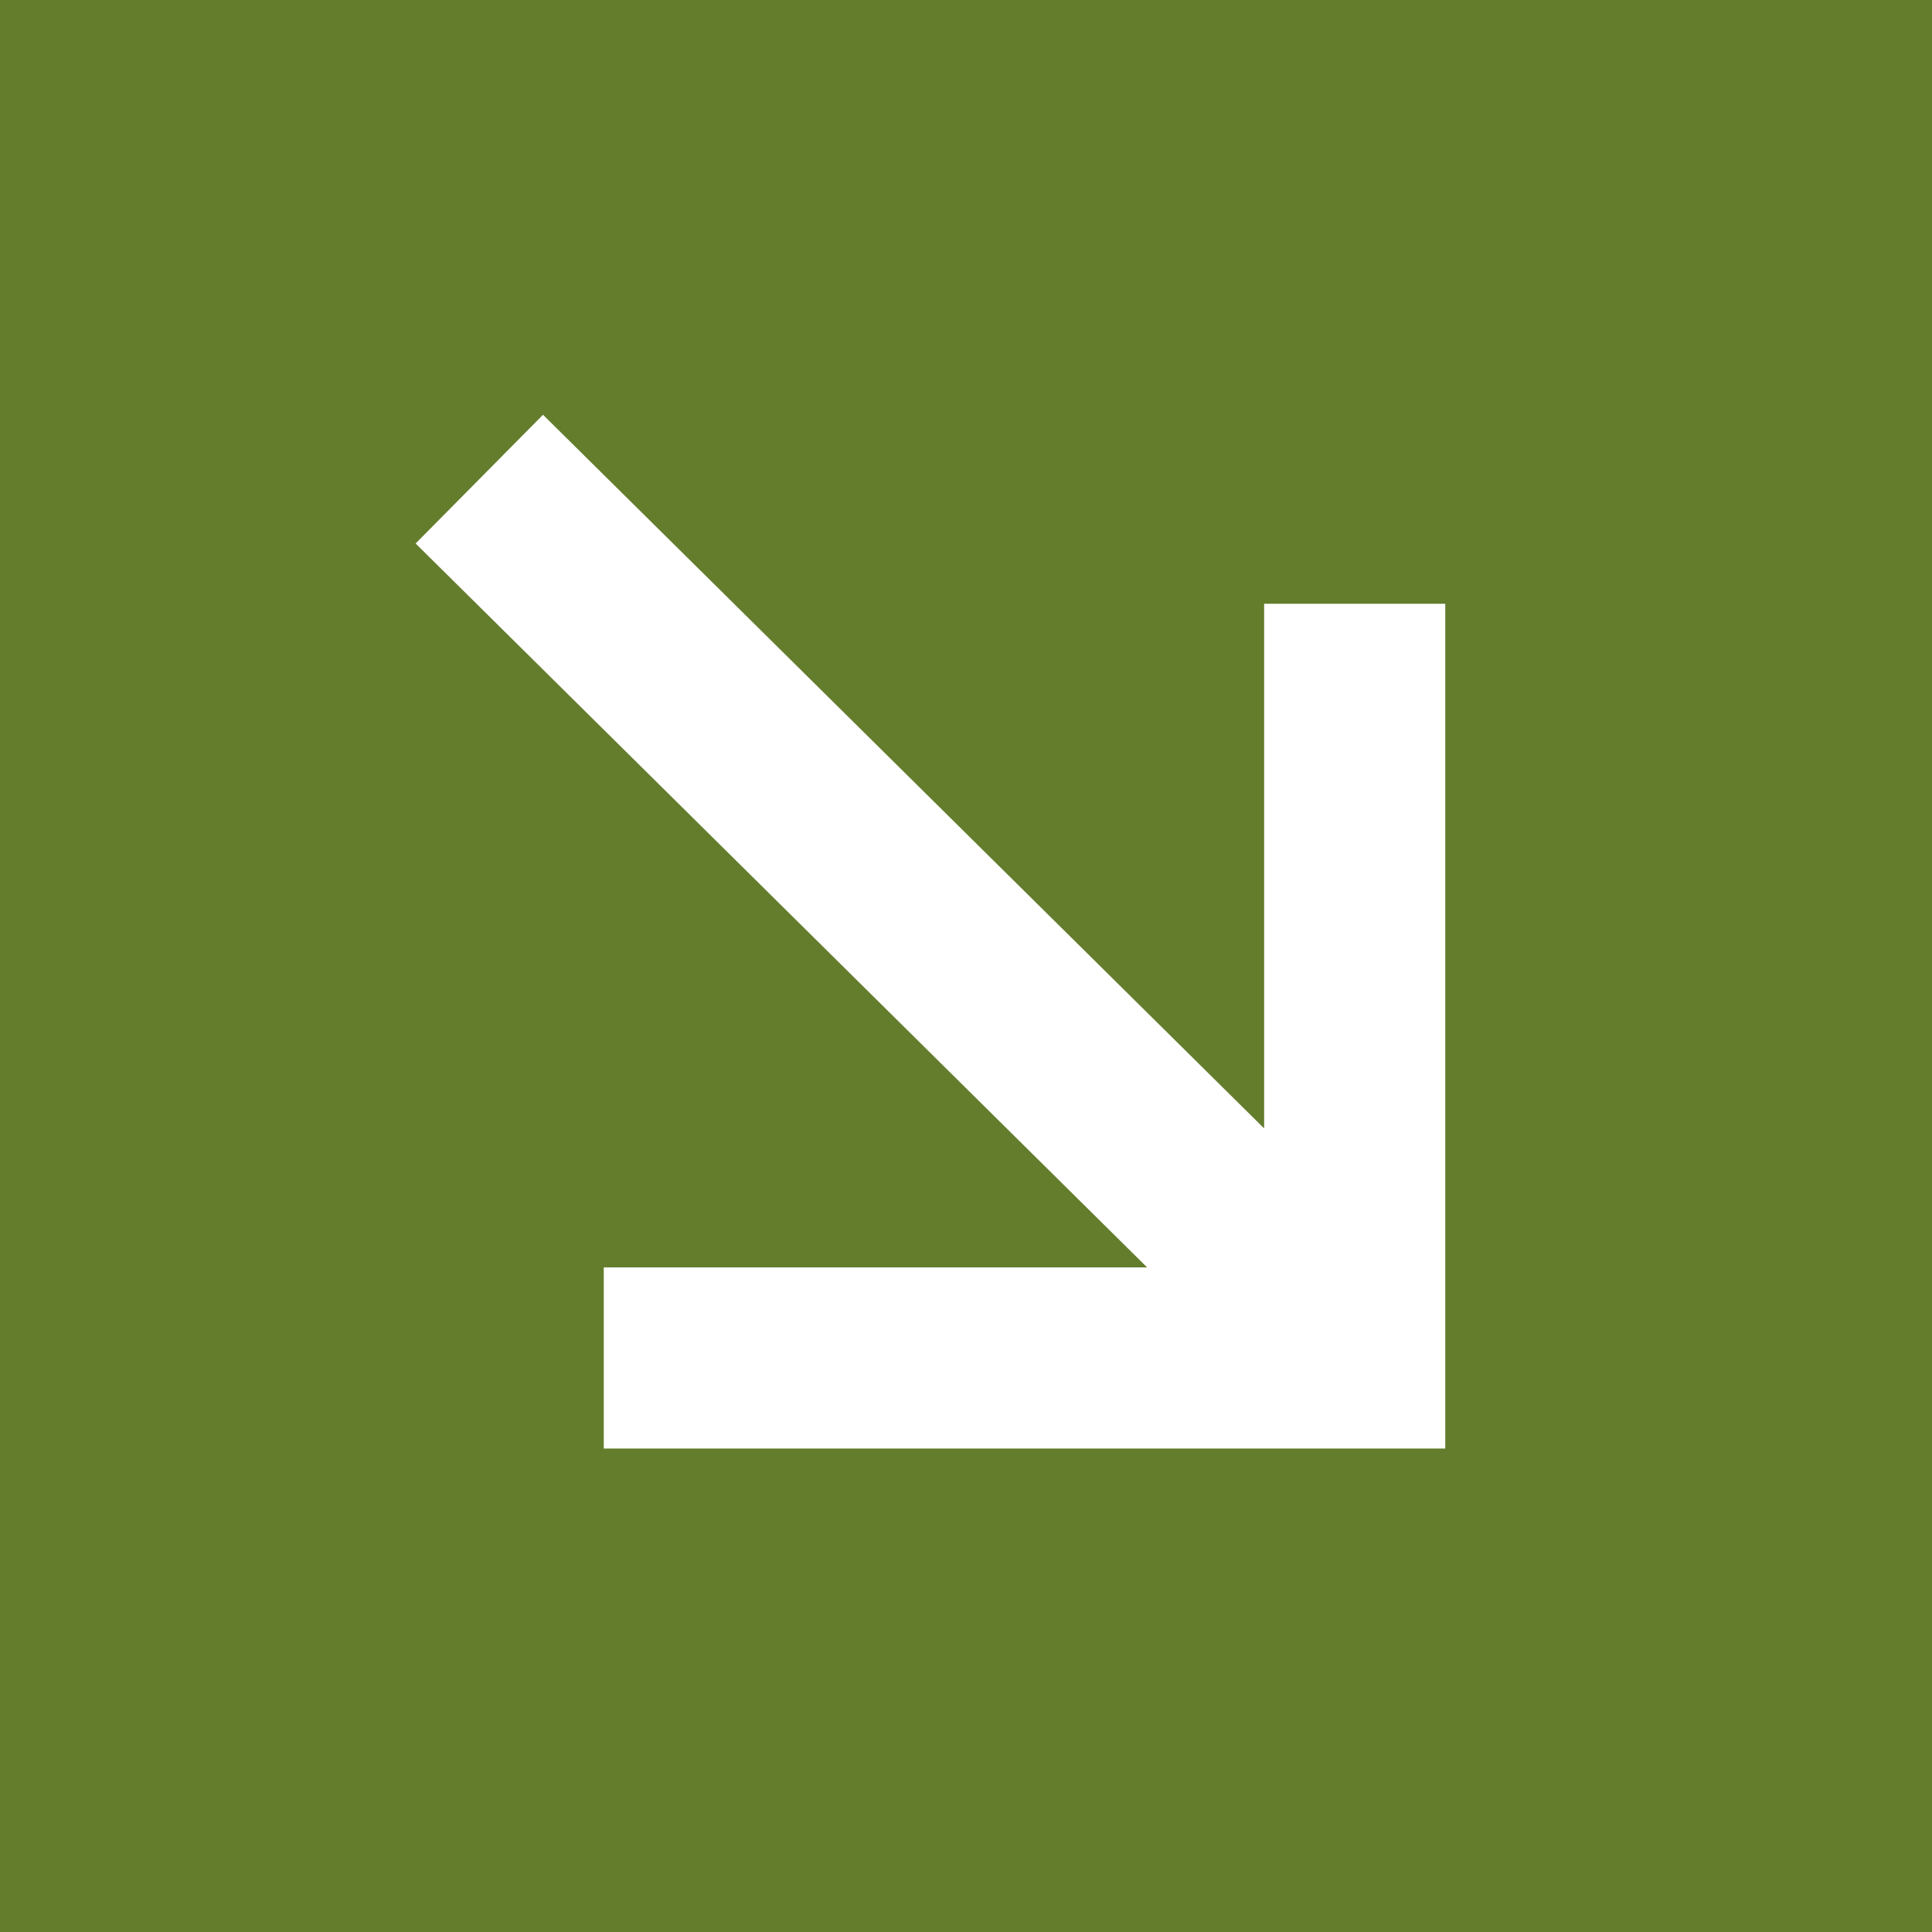 <svg id="Layer_1" data-name="Layer 1" xmlns="http://www.w3.org/2000/svg" viewBox="0 0 16 16">
  <rect width="16" height="16" fill="#647d2d"/>
  <polygon points="10.469 5 10.469 9.345 4.497 3.435 3.442 4.501 9.5 10.496 5 10.496 5 11.996 11.969 11.996 11.969 5 10.469 5" fill="#fff"/>
</svg>
